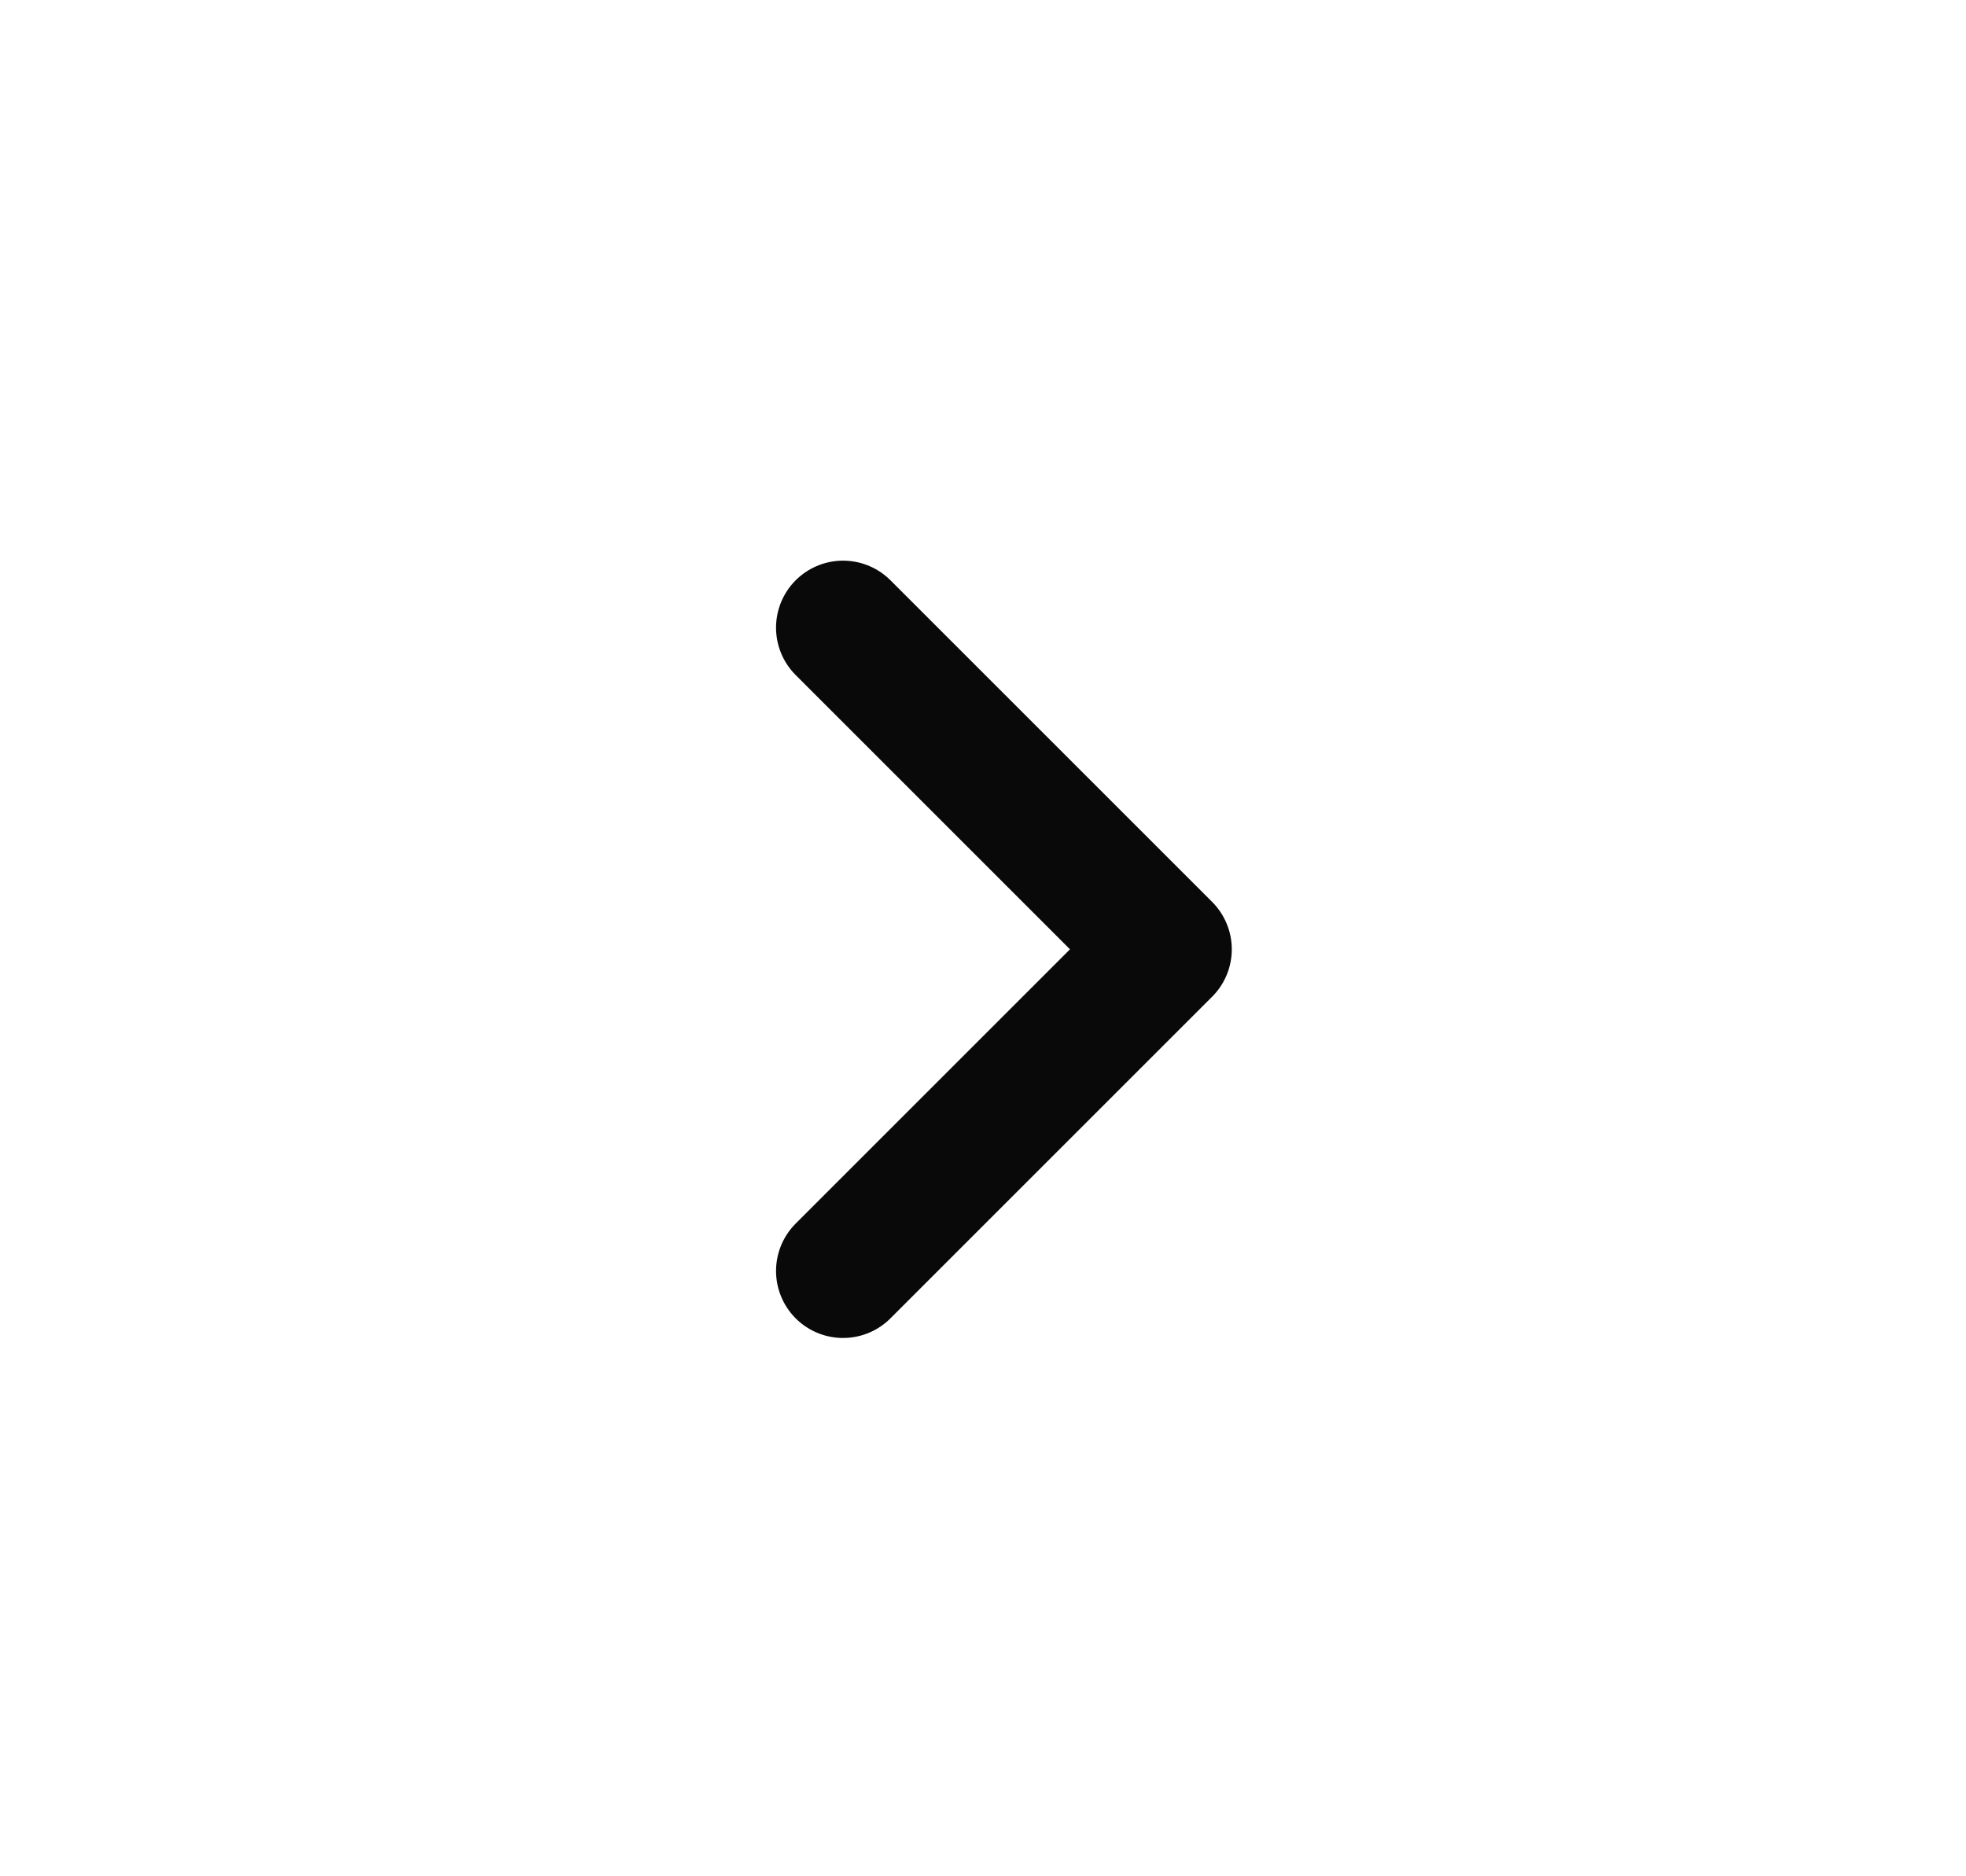 <svg width="22" height="21" viewBox="0 0 22 21" fill="none" xmlns="http://www.w3.org/2000/svg">
<path d="M9.434 14.225L13.034 10.625L9.434 7.025" stroke="#09090A" stroke-width="1.5" stroke-linecap="round" stroke-linejoin="round"/>
</svg>
